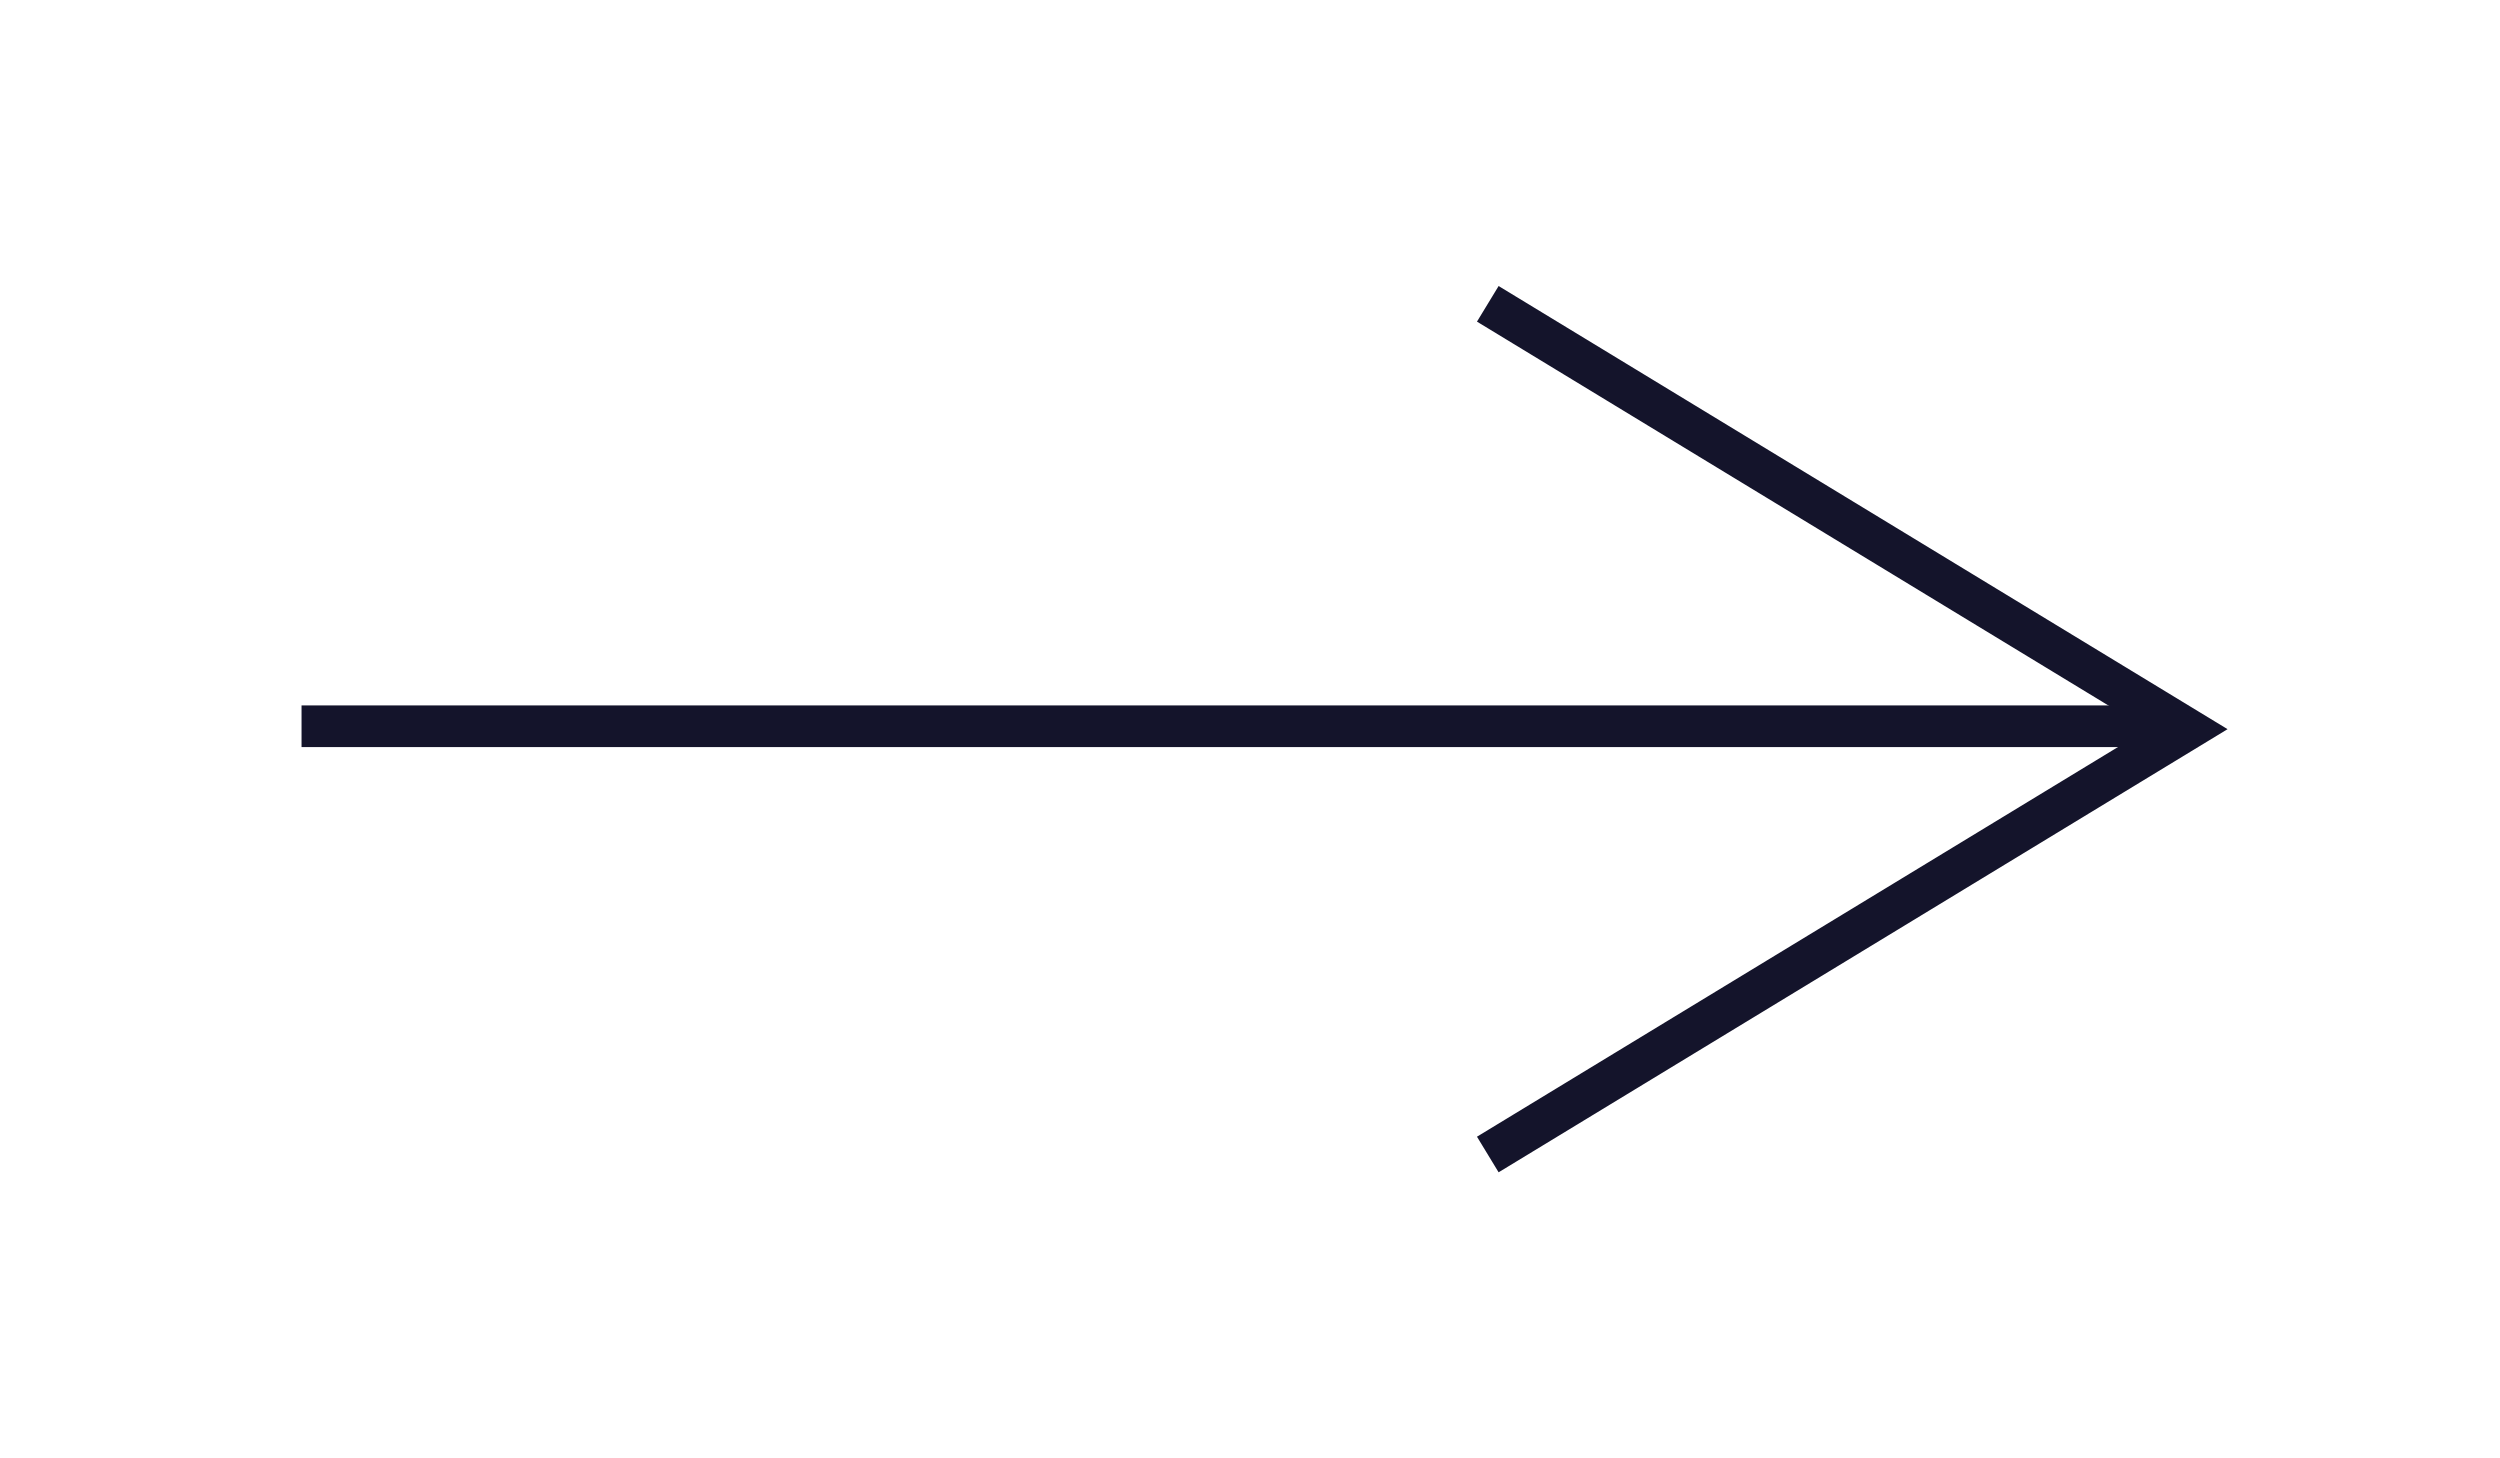 <svg width="60" height="35" viewBox="0 0 60 35" fill="none" xmlns="http://www.w3.org/2000/svg">
<path d="M35.707 7.292L52.499 17.5L35.707 27.708" stroke="#14142B"/>
<line x1="51.57" y1="17.43" x2="7.237" y2="17.43" stroke="#14142B"/>
</svg>
